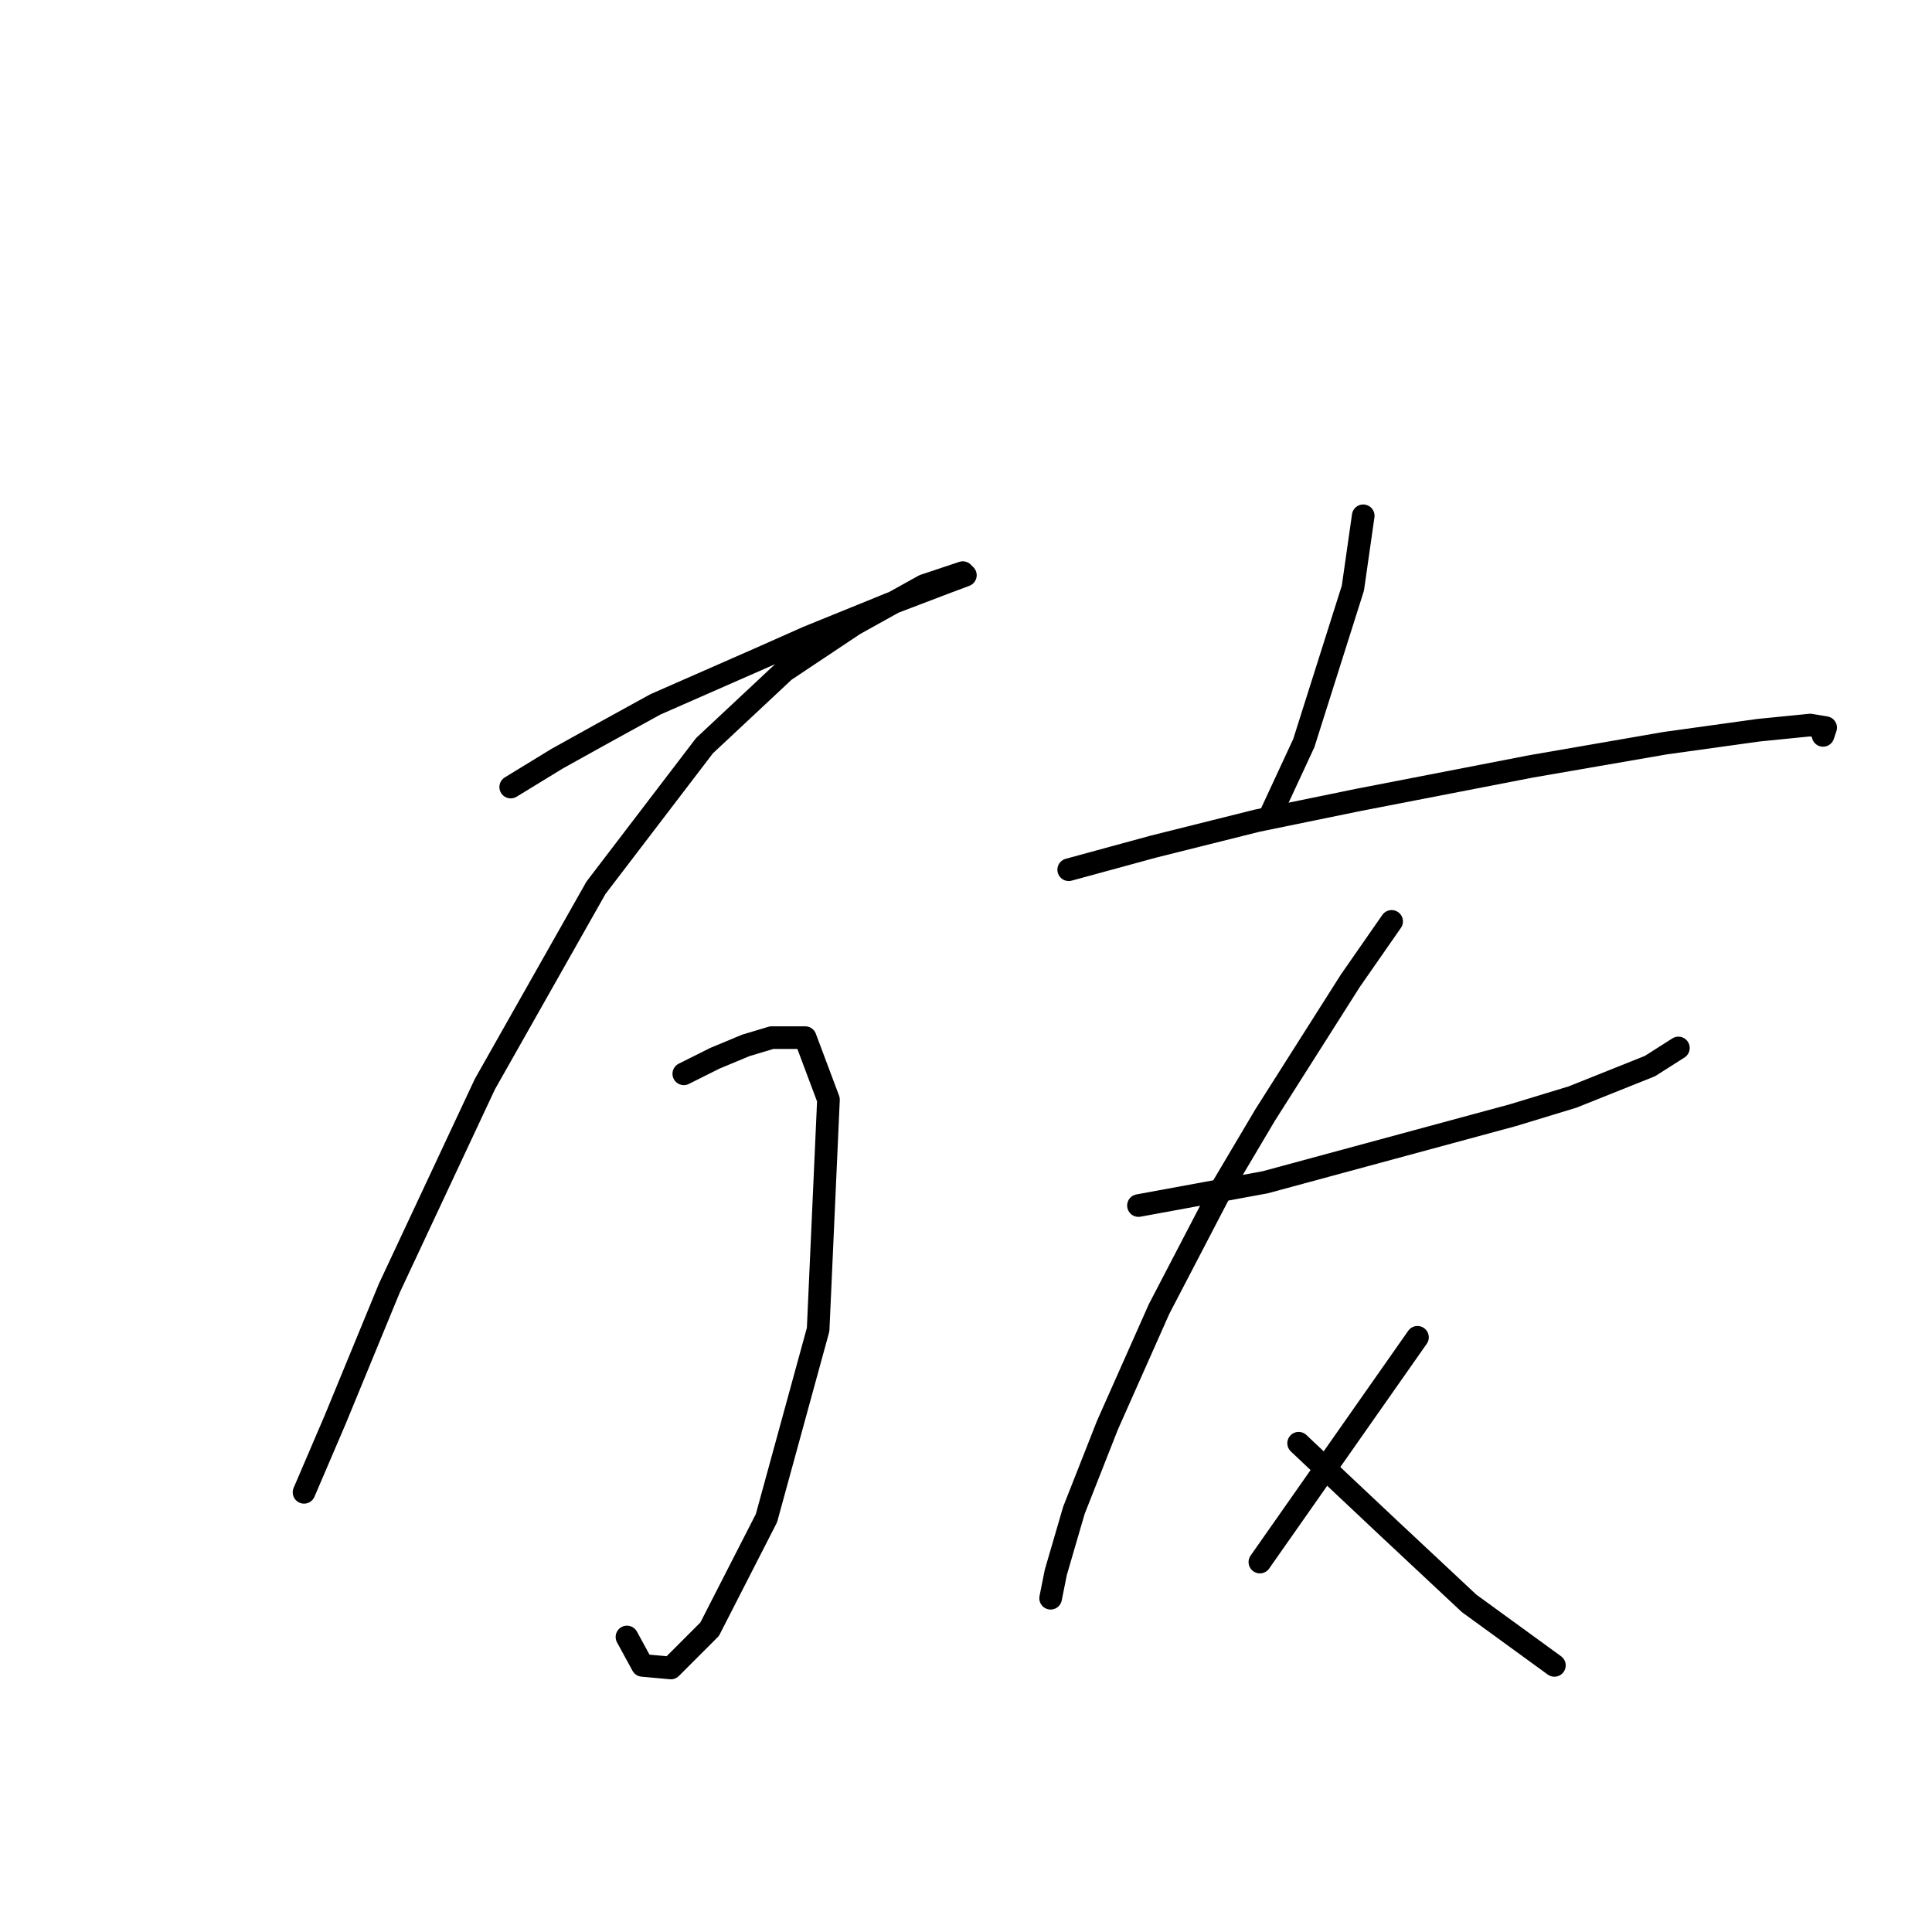 <?xml version="1.0" standalone="no"?>
    <svg width="256" height="256" xmlns="http://www.w3.org/2000/svg" version="1.1">
    <polyline stroke="black" stroke-width="3" stroke-linecap="round" fill="transparent" stroke-linejoin="round" points="67.672 104.289 73.833 100.523 79.995 97.1 86.841 93.335 100.876 87.173 107.037 84.435 117.991 79.985 125.18 77.246 127.918 76.219 127.576 75.877 122.441 77.589 113.199 82.723 103.957 88.885 93.345 98.812 78.968 117.639 64.249 143.654 51.583 170.696 44.395 188.154 40.287 197.739 40.287 197.739 " />
        <polyline stroke="black" stroke-width="3" stroke-linecap="round" fill="transparent" stroke-linejoin="round" points="90.607 142.285 94.714 140.231 98.822 138.519 102.245 137.492 106.695 137.492 109.776 145.708 108.407 176.173 101.56 201.162 94.03 215.881 88.895 221.016 85.13 220.673 83.076 216.908 83.076 216.908 " />
        <polyline stroke="black" stroke-width="3" stroke-linecap="round" fill="transparent" stroke-linejoin="round" points="180.634 68.346 179.264 77.931 172.76 98.469 168.31 108.054 168.31 108.054 " />
        <polyline stroke="black" stroke-width="3" stroke-linecap="round" fill="transparent" stroke-linejoin="round" points="141.61 115.242 152.907 112.162 166.599 108.739 179.949 106 202.884 101.55 220.684 98.469 233.007 96.758 239.853 96.073 241.907 96.416 241.564 97.442 241.564 97.442 " />
        <polyline stroke="black" stroke-width="3" stroke-linecap="round" fill="transparent" stroke-linejoin="round" points="150.853 159.742 167.626 156.662 200.487 147.762 208.36 145.366 218.63 141.258 222.395 138.862 222.395 138.862 " />
        <polyline stroke="black" stroke-width="3" stroke-linecap="round" fill="transparent" stroke-linejoin="round" points="184.399 122.089 178.922 129.962 167.626 147.762 162.149 157.004 153.591 173.435 146.745 188.839 142.295 200.135 139.899 208.35 139.214 211.773 139.214 211.773 " />
        <polyline stroke="black" stroke-width="3" stroke-linecap="round" fill="transparent" stroke-linejoin="round" points="172.076 191.235 178.237 197.054 184.057 202.531 194.668 212.458 205.964 220.673 205.964 220.673 " />
        <polyline stroke="black" stroke-width="3" stroke-linecap="round" fill="transparent" stroke-linejoin="round" points="187.822 177.2 166.941 206.981 166.941 206.981 " />
        </svg>